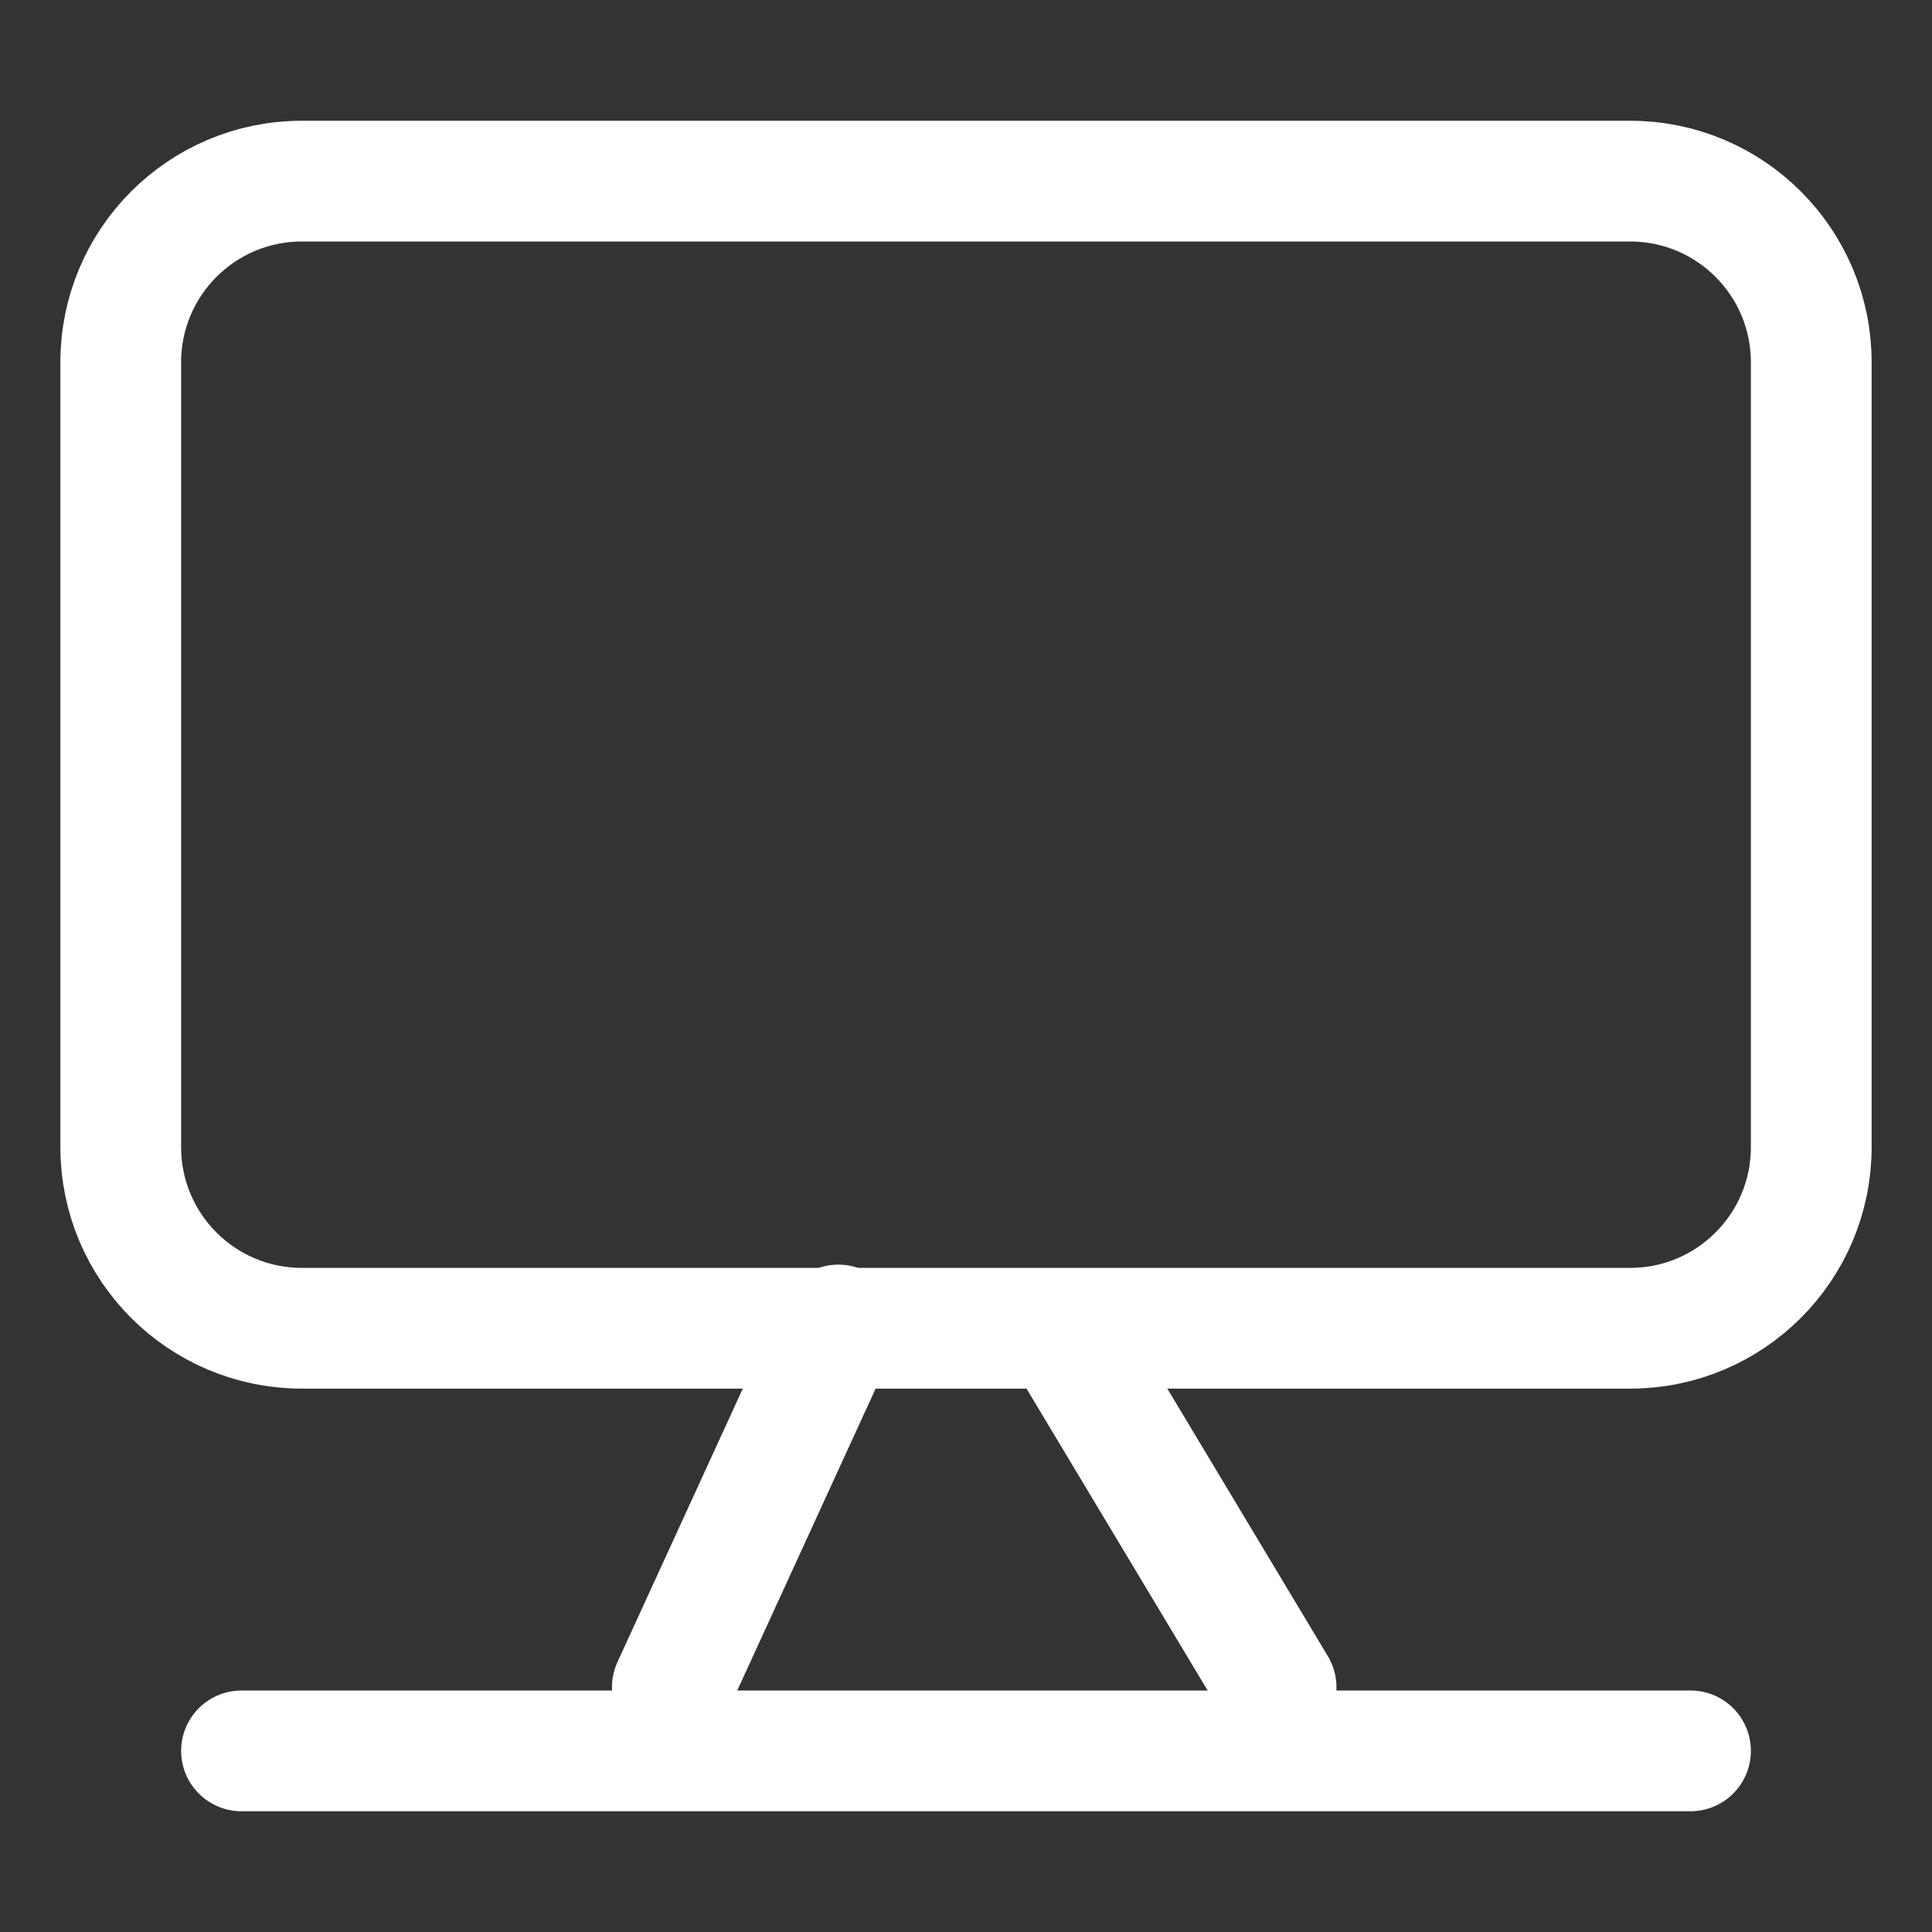 <?xml version="1.0" encoding="utf-8"?>
<!-- Generator: Adobe Illustrator 17.0.2, SVG Export Plug-In . SVG Version: 6.00 Build 0)  -->
<!DOCTYPE svg PUBLIC "-//W3C//DTD SVG 1.1//EN" "http://www.w3.org/Graphics/SVG/1.1/DTD/svg11.dtd">
<svg version="1.1" id="图层_1" xmlns="http://www.w3.org/2000/svg" xmlns:xlink="http://www.w3.org/1999/xlink" x="0px" y="0px"
	 width="32px" height="32px" viewBox="0 0 32 32" enable-background="new 0 0 32 32" xml:space="preserve">
<rect x="0" y="0" width="32" height="32" fill="#333333" stroke="none"/>
<g>
	<path fill="none" stroke="#FFFFFF" stroke-width="2" stroke-linecap="round" stroke-linejoin="round" stroke-miterlimit="10" d="
		M30,19c0,1.657-1.343,3-3,3H5c-1.657,0-3-1.343-3-3V6c0-1.657,1.343-3,3-3h22c1.657,0,3,1.343,3,3V19z"/>
	
		<line fill="none" stroke="#FFFFFF" stroke-width="2" stroke-linecap="round" stroke-linejoin="round" stroke-miterlimit="10" x1="4" y1="29" x2="28" y2="29"/>
	
		<line fill="none" stroke="#FFFFFF" stroke-width="2" stroke-linecap="round" stroke-linejoin="round" stroke-miterlimit="10" x1="13.886" y1="21.946" x2="11.136" y2="27.946"/>
	
		<line fill="none" stroke="#FFFFFF" stroke-width="2" stroke-linecap="round" stroke-linejoin="round" stroke-miterlimit="10" x1="17.886" y1="22.529" x2="21.136" y2="27.946"/>
</g>
</svg>

